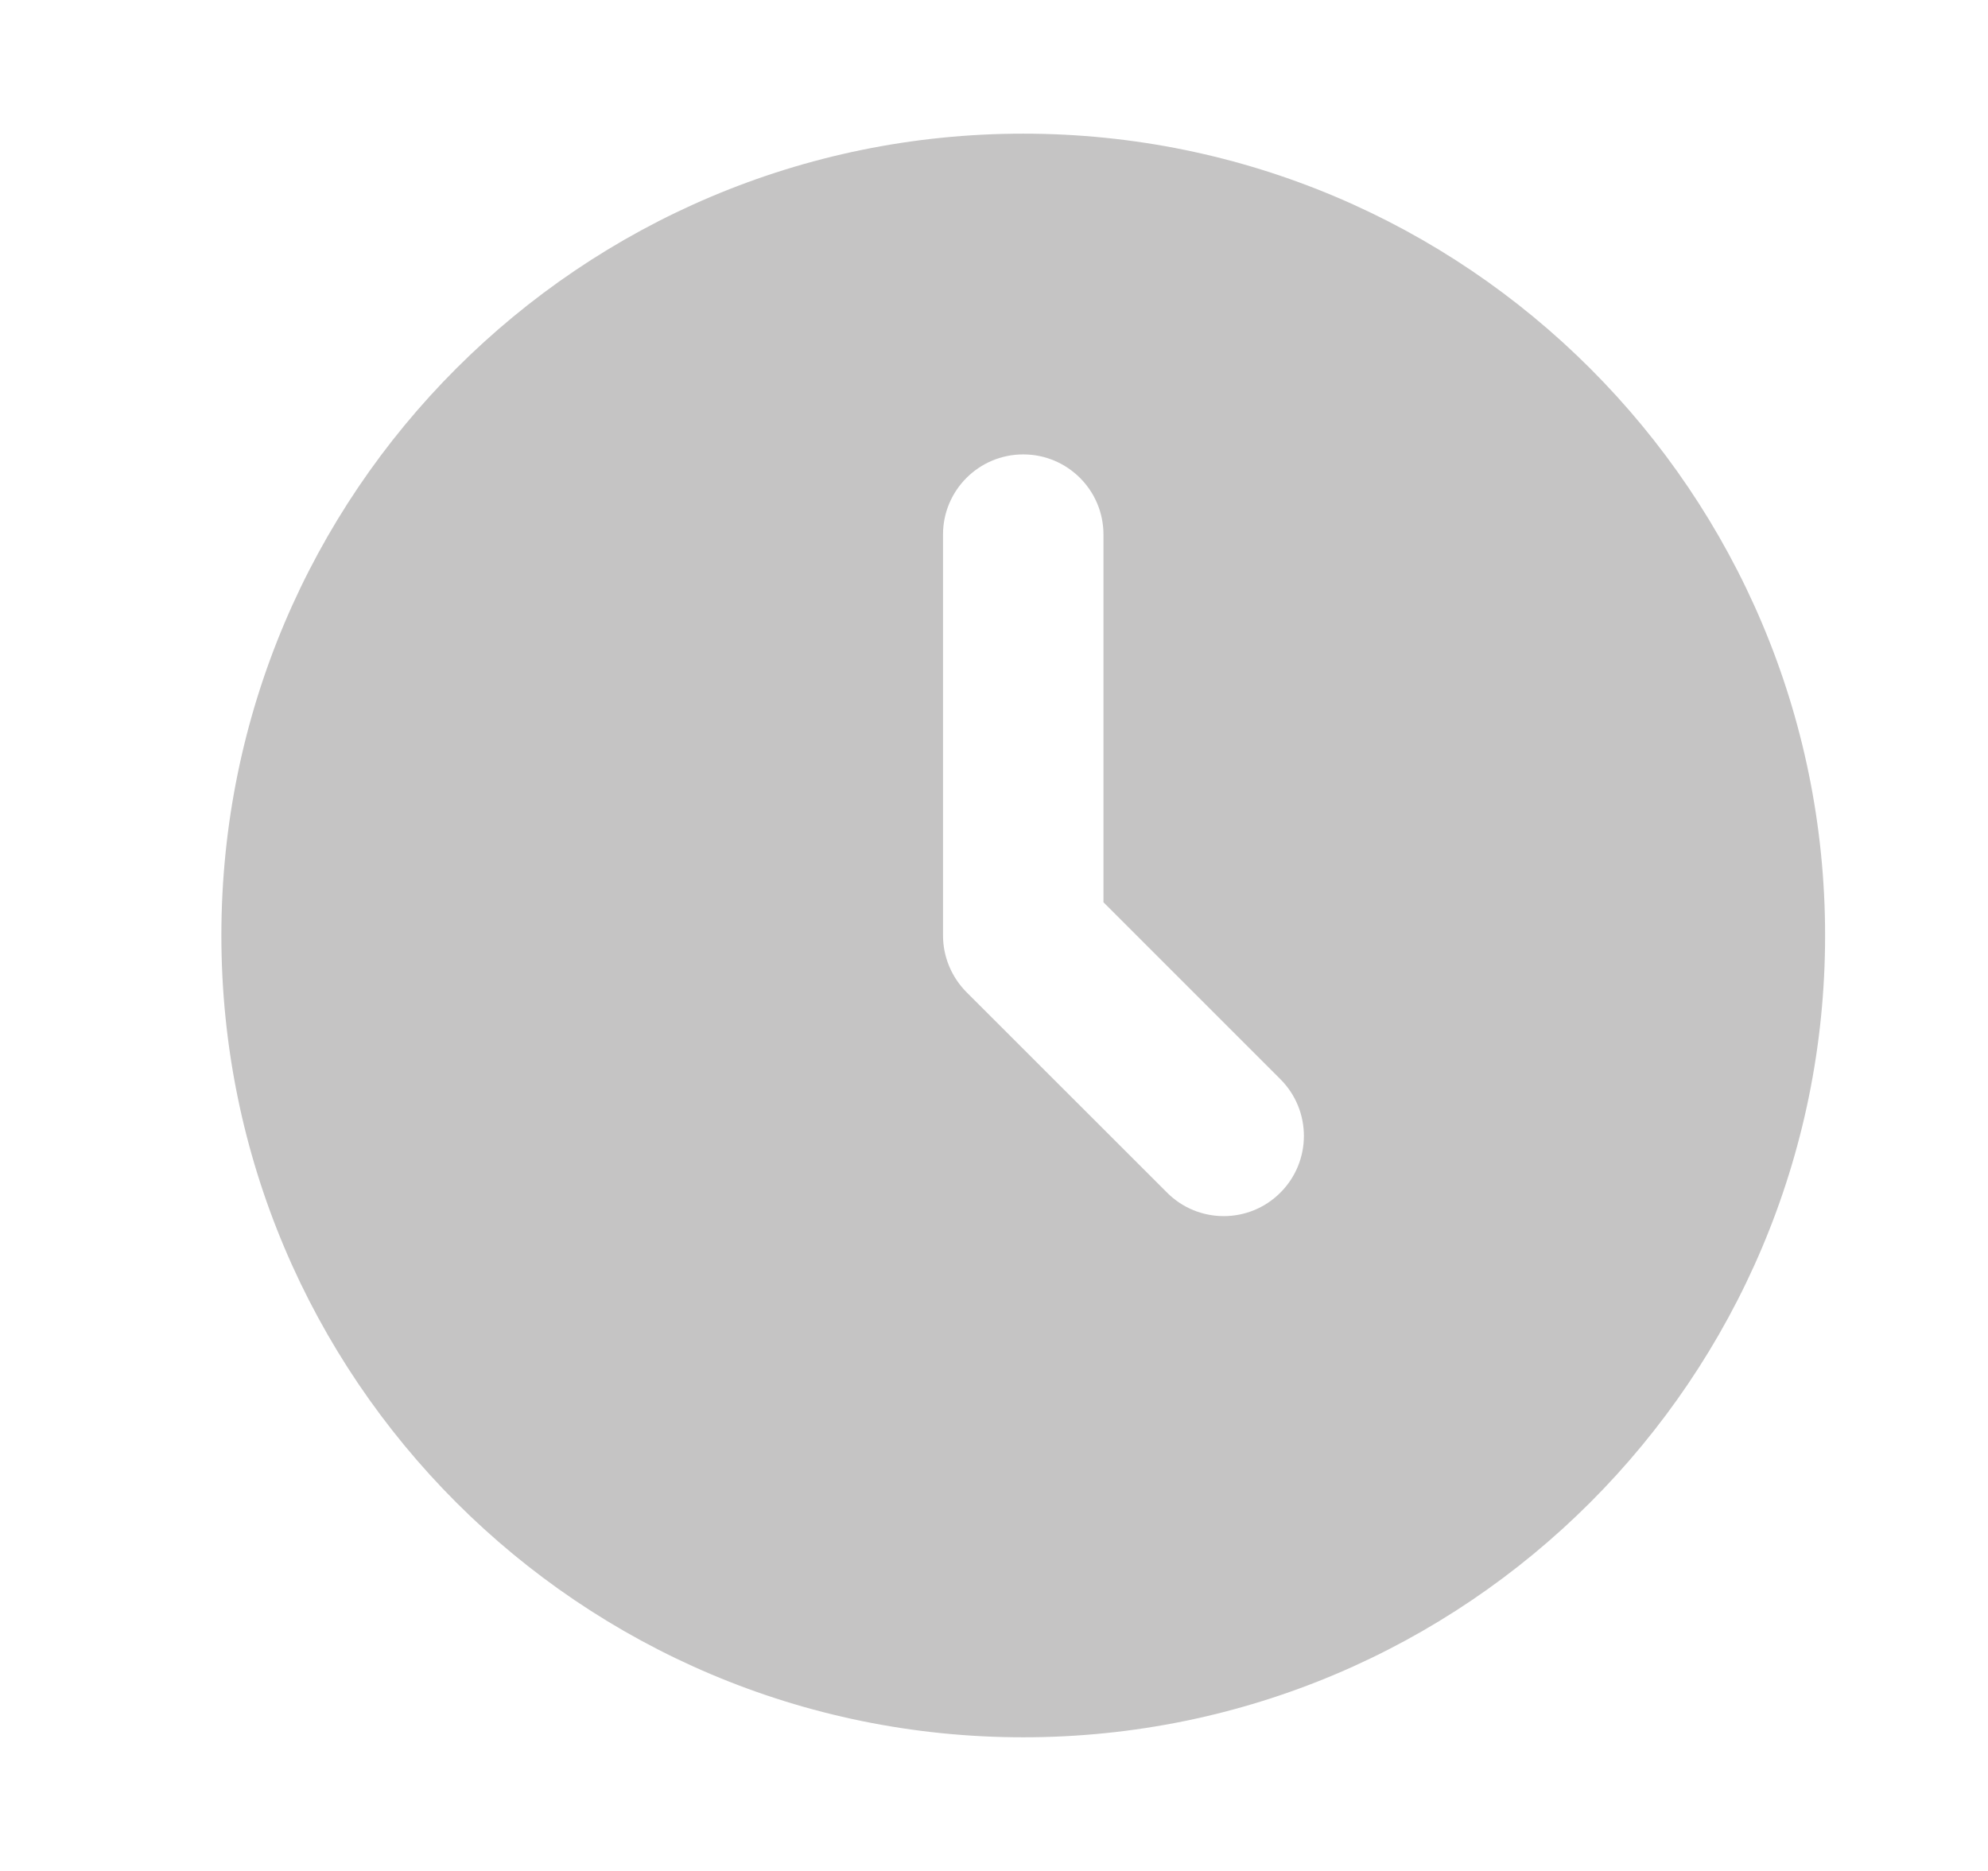 <svg width="17" height="16" viewBox="0 0 17 16" fill="none" xmlns="http://www.w3.org/2000/svg">
    <g opacity="0.6">
        <path fill-rule="evenodd" clip-rule="evenodd" d="M8.75 14.857C12.537 14.857 15.607 11.787 15.607 8C15.607 4.213 12.537 1.143 8.75 1.143C4.963 1.143 1.893 4.213 1.893 8C1.893 11.787 4.963 14.857 8.75 14.857ZM9.436 4.571C9.436 4.193 9.129 3.886 8.75 3.886C8.371 3.886 8.064 4.193 8.064 4.571V8C8.064 8.182 8.137 8.356 8.265 8.485L9.98 10.199C10.247 10.467 10.682 10.467 10.949 10.199C11.217 9.931 11.217 9.497 10.949 9.229L9.436 7.716V4.571Z" fill="#9E9D9D"/>
    </g>
</svg>

